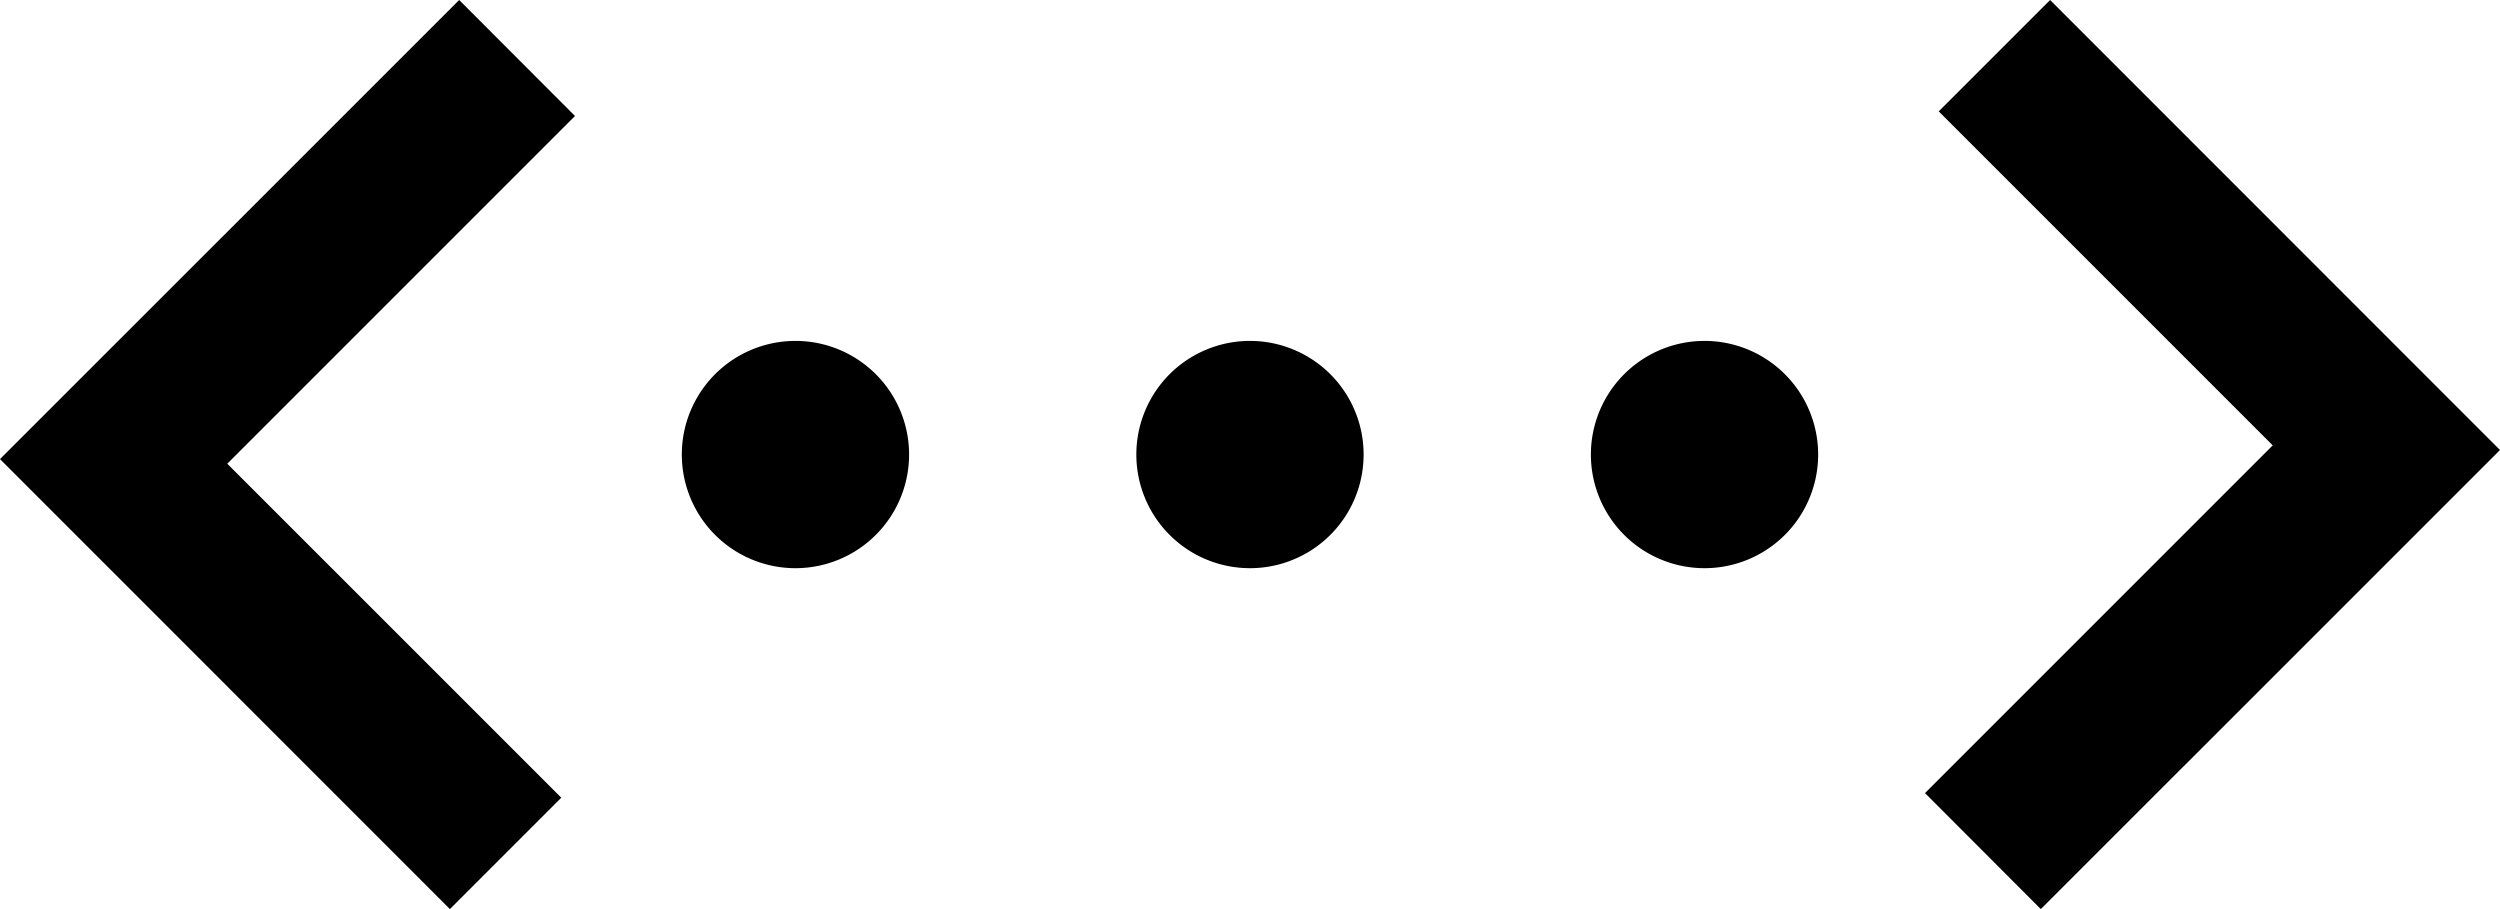 <svg xmlns="http://www.w3.org/2000/svg" viewBox="0 0 55 20">
  <path fill-rule="evenodd" d="M10.102 0 0 10.1 9.898 20l2.45-2.45L5 10.202l7.65-7.65zm35 0-2.45 2.45L50 9.798l-7.65 7.65L44.898 20 55 9.9zM17.5 7.5a2.5 2.5 0 1 0 0 5 2.5 2.5 0 0 0 0-5zm10 0a2.5 2.5 0 1 0-.001 5 2.5 2.5 0 0 0 .001-5zm10 0a2.5 2.5 0 1 0-.001 5 2.5 2.5 0 0 0 .001-5z"/>
</svg>
